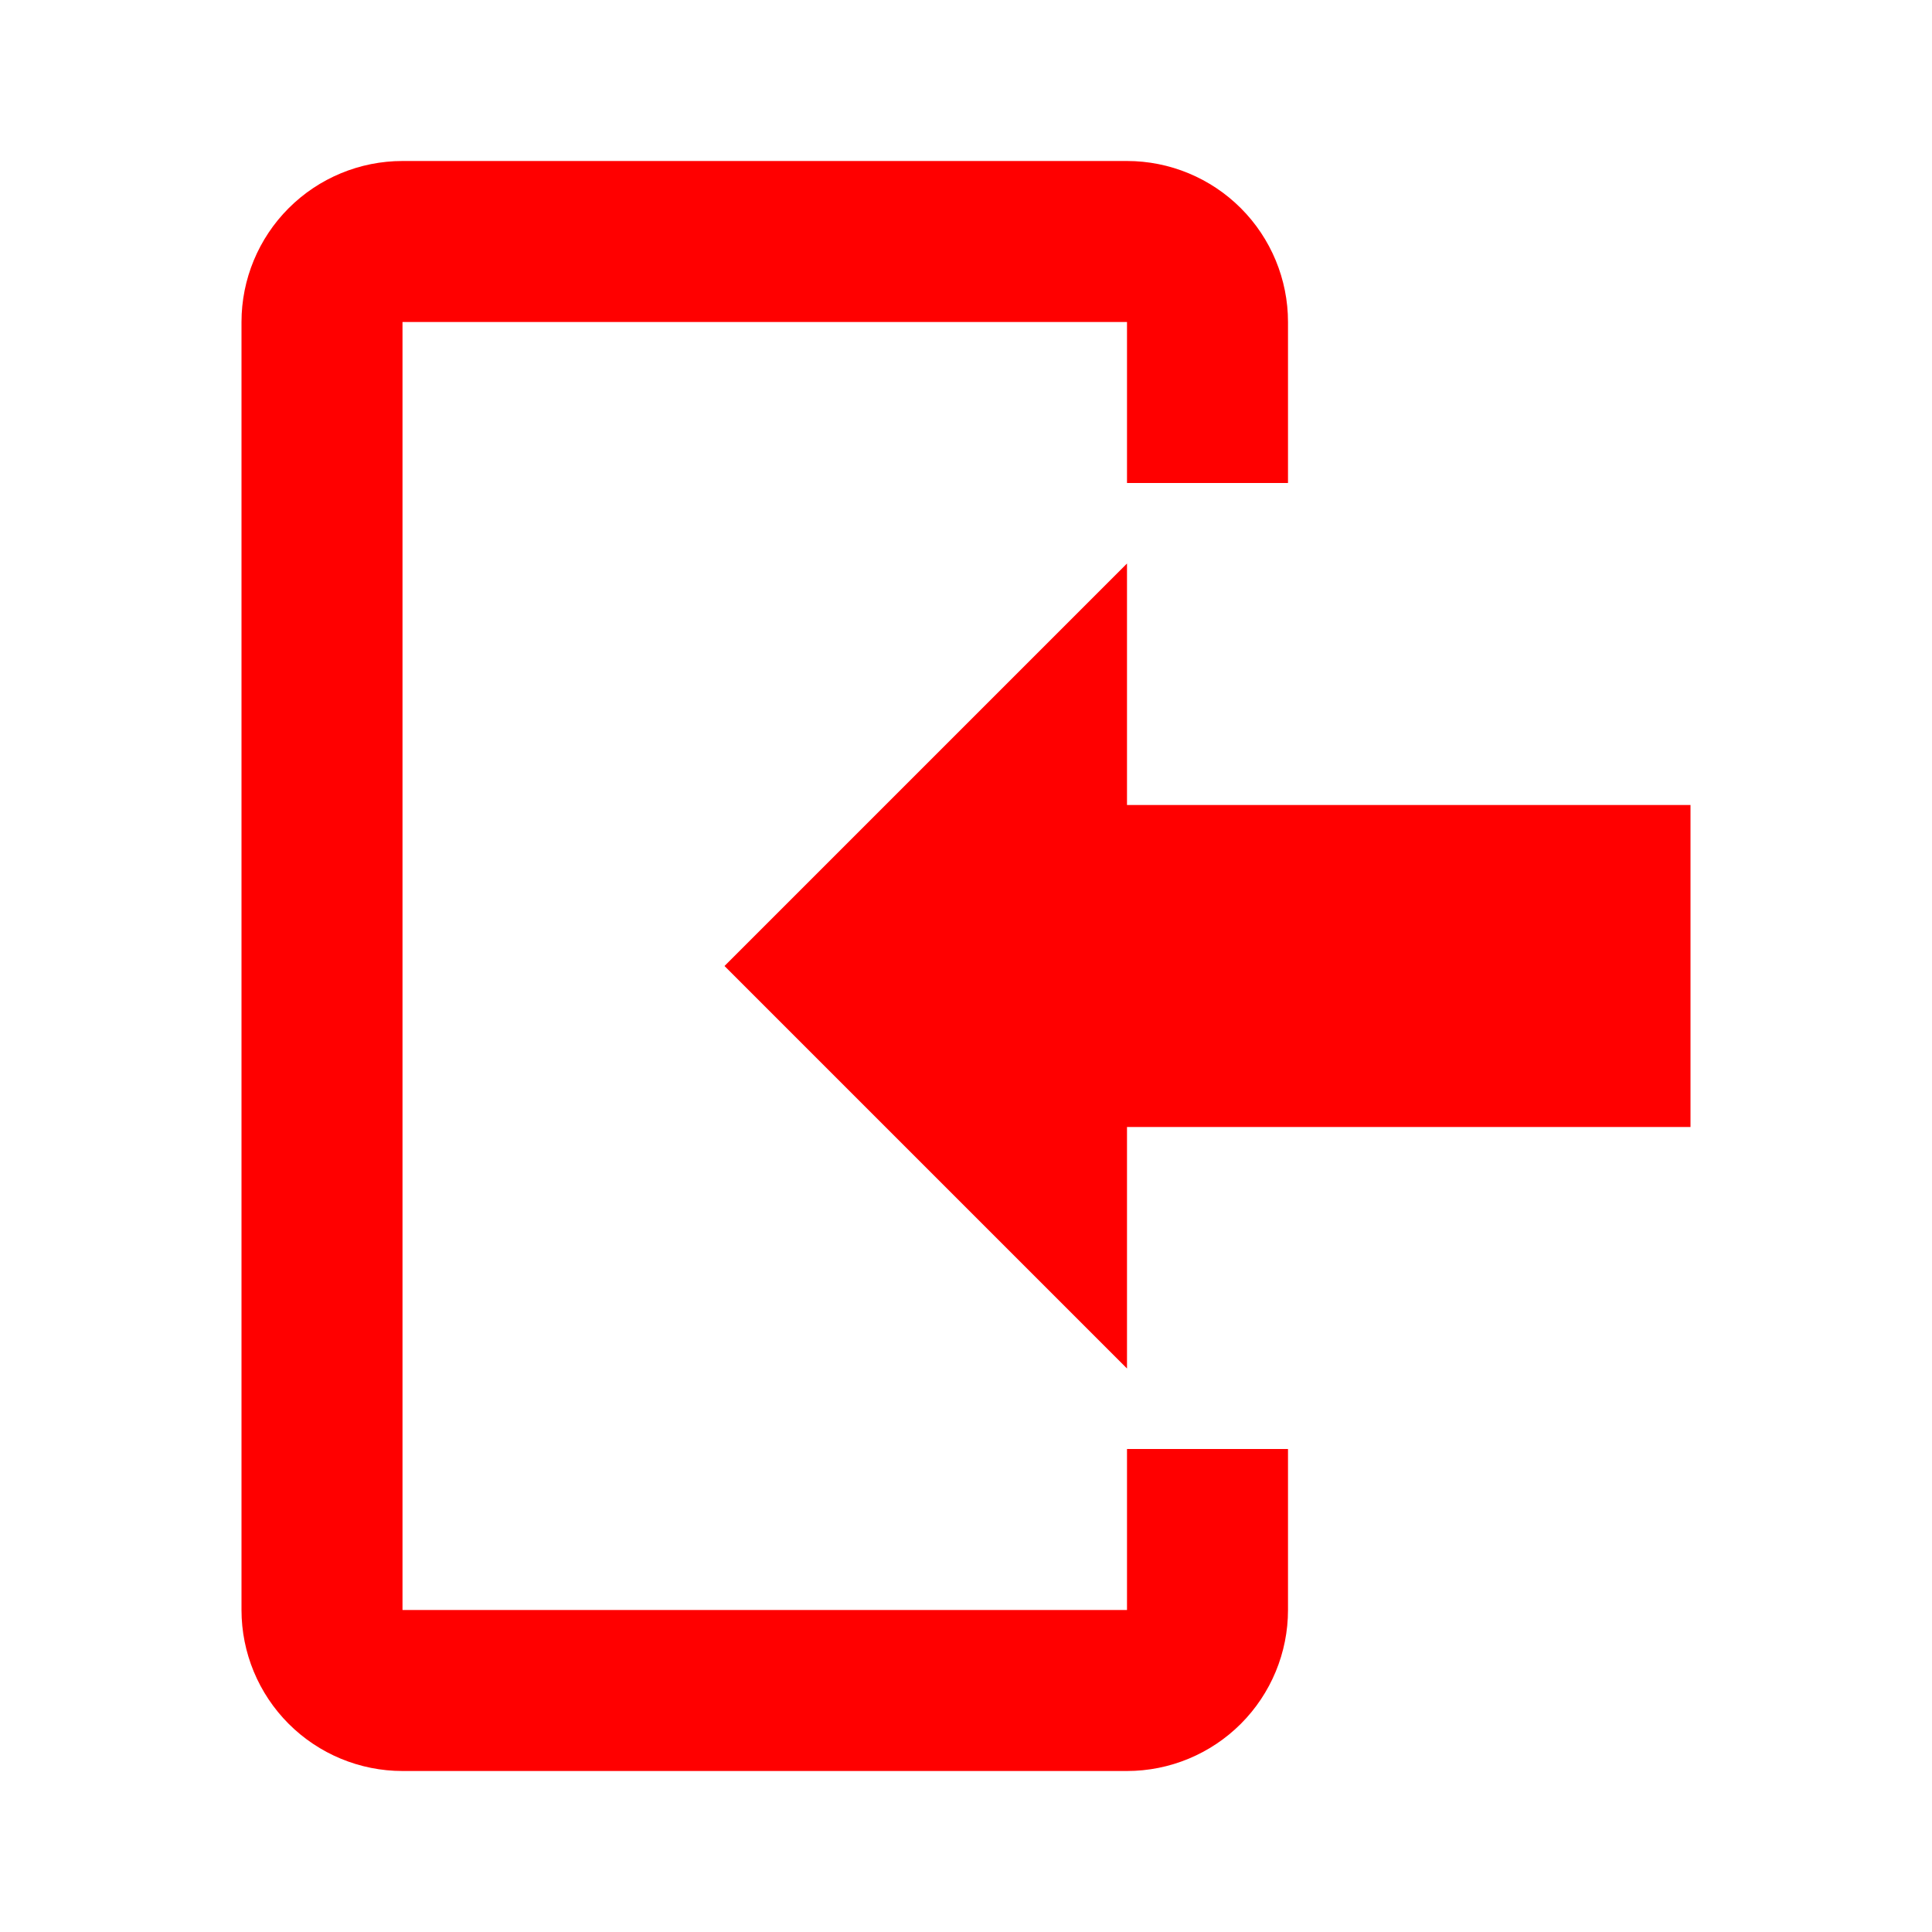 <svg width="24" height="24" viewBox="0 0 24 24" fill="none" xmlns="http://www.w3.org/2000/svg">
<path d="M14 7V10H21V14H14V17L9 12L14 7ZM14 22L5 22C4.47 22 3.961 21.789 3.586 21.414C3.211 21.039 3 20.53 3 20L3 4C3 3.47 3.211 2.961 3.586 2.586C3.961 2.211 4.47 2 5 2L14 2C14.53 2 15.039 2.211 15.414 2.586C15.789 2.961 16 3.47 16 4V6H14V4L5 4L5 20H14V18H16V20C16 20.53 15.789 21.039 15.414 21.414C15.039 21.789 14.53 22 14 22Z" fill="#FF0000"/>
</svg>
